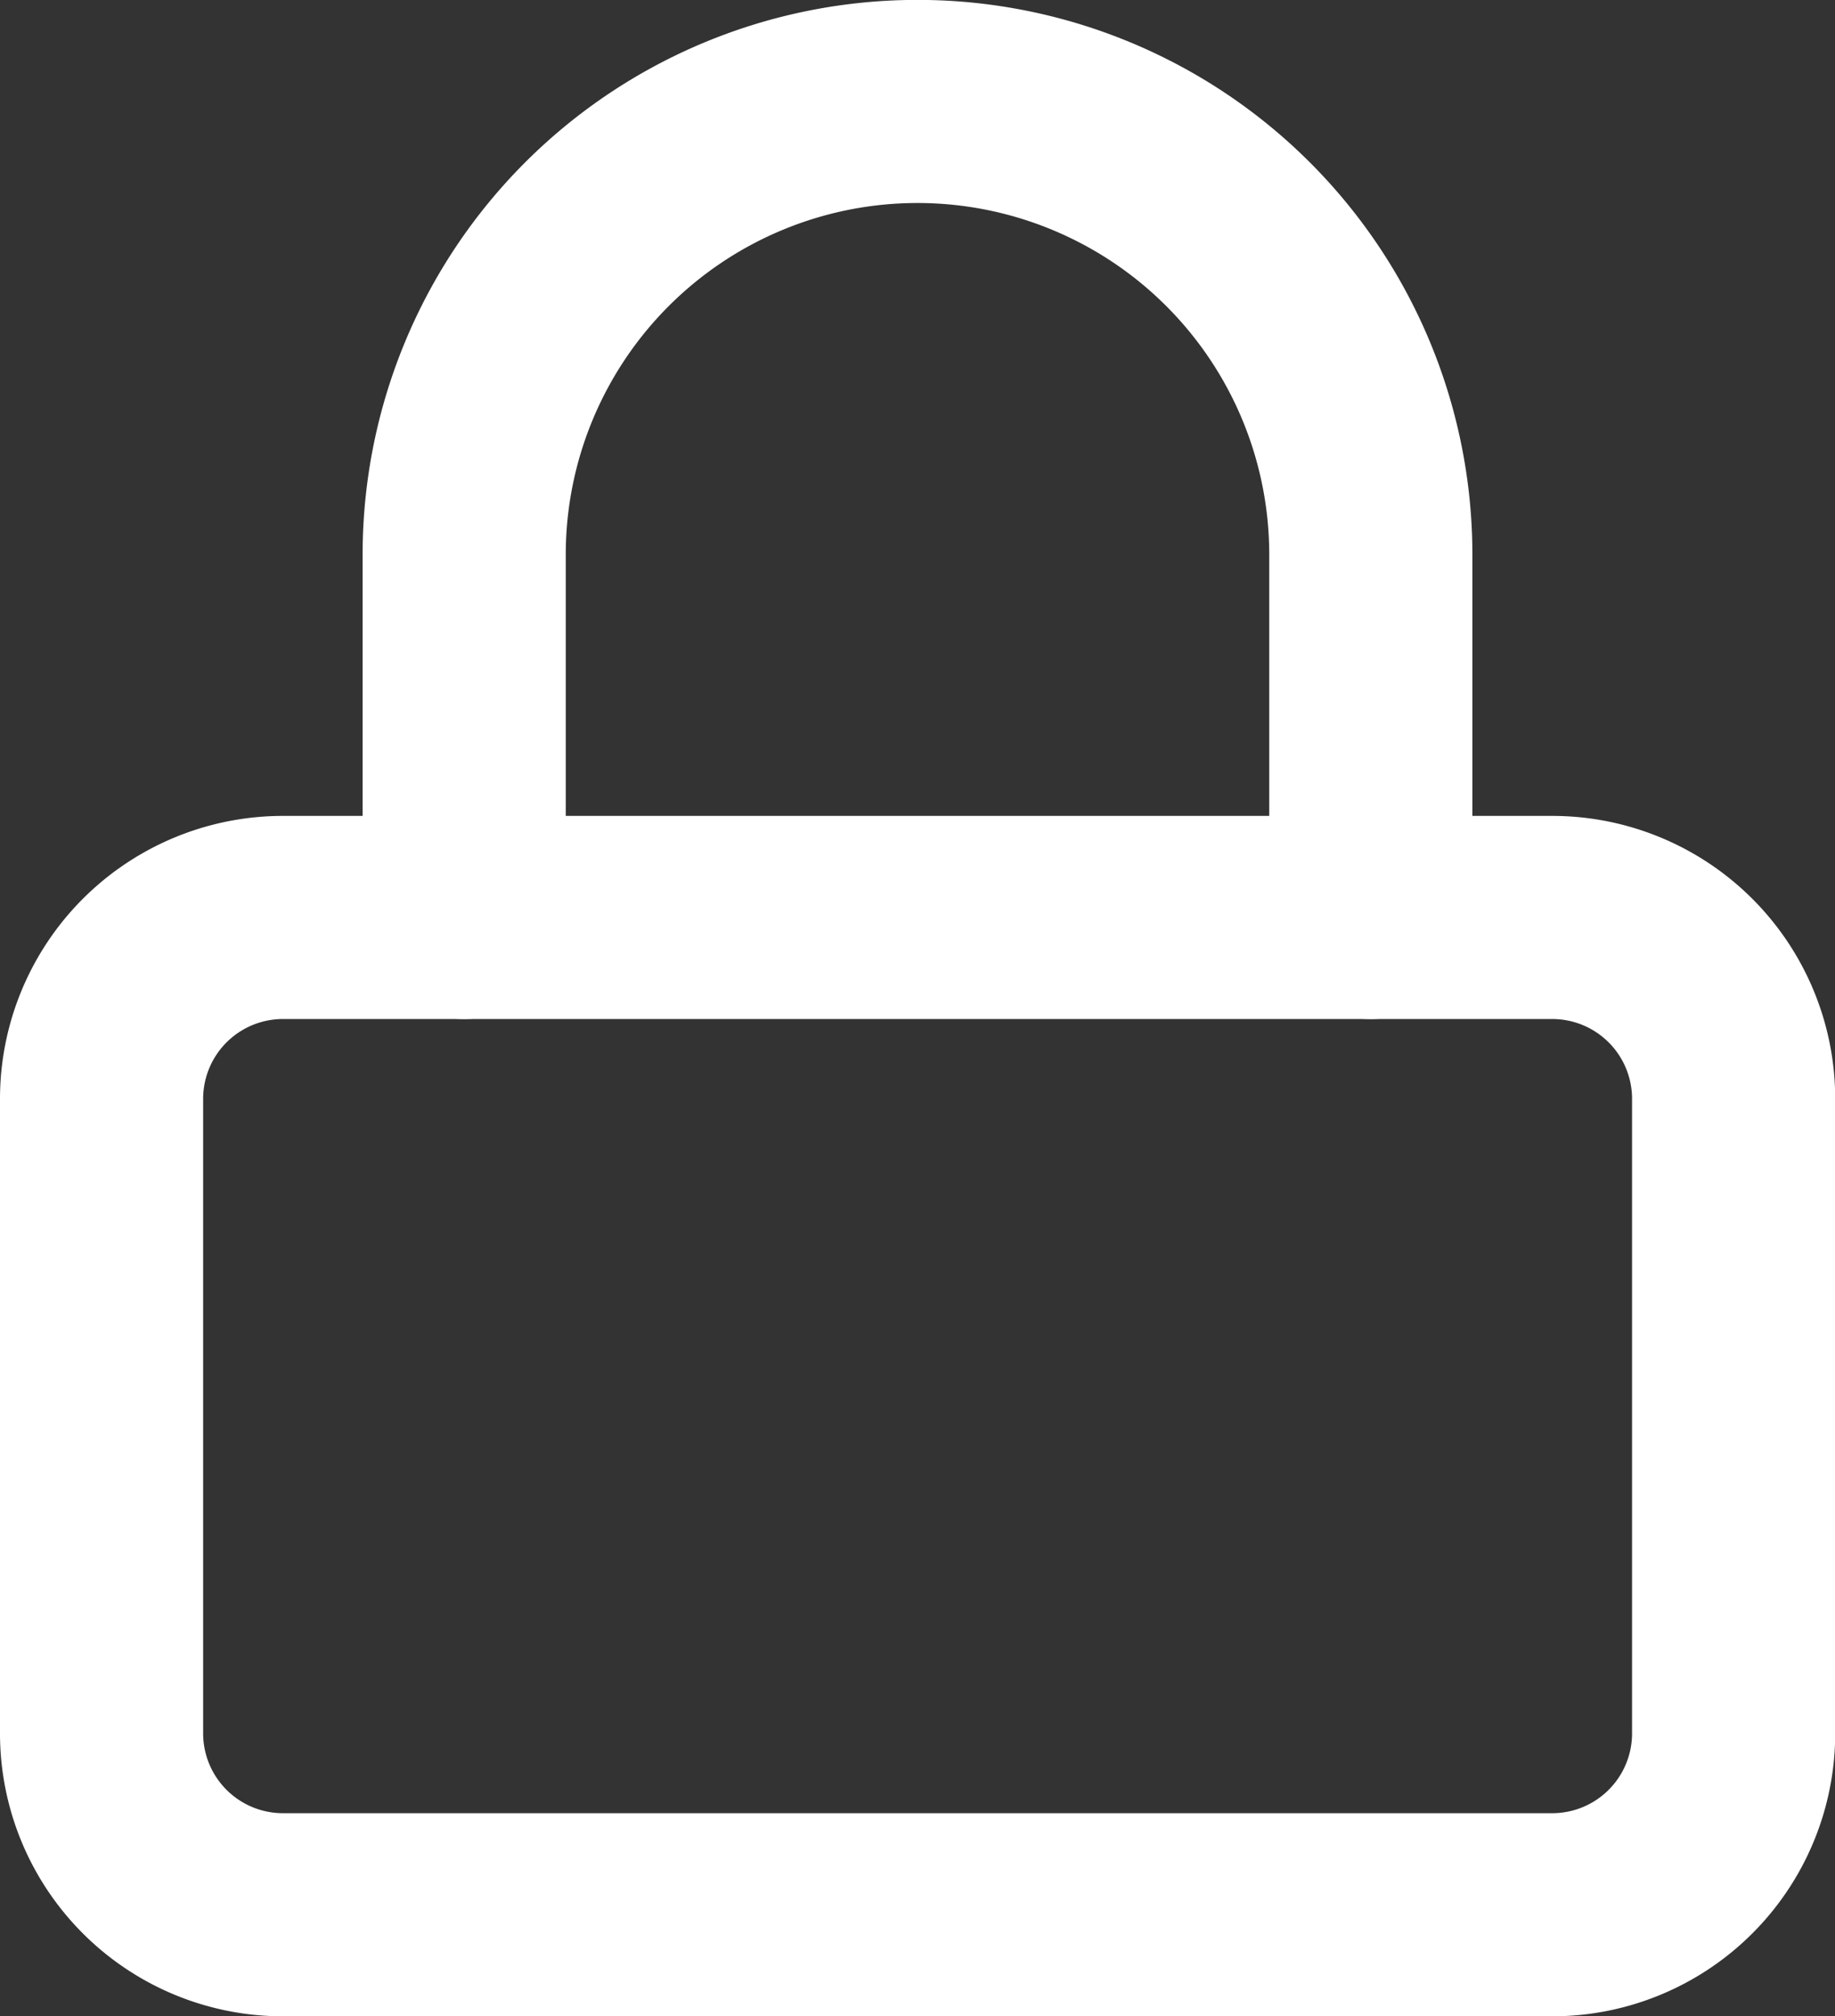 <svg xmlns="http://www.w3.org/2000/svg" width="9.033" height="9.926" viewBox="0 0 9.033 9.926"><rect x="0" y="0" width="9.033" height="9.926" fill="#333333" stroke="none"/><defs><style>.a{fill:none;stroke:#fff;stroke-linecap:round;stroke-linejoin:round;}</style></defs><g transform="translate(-4 -2.5)"><path class="a" d="M5.393,16.5h6.248a.893.893,0,0,1,.893.893v3.124a.893.893,0,0,1-.893.893H5.393a.893.893,0,0,1-.893-.893V17.393A.893.893,0,0,1,5.393,16.5Z" transform="translate(0 -9.483)"/><path class="a" d="M10.5,7.017V5.231a2.231,2.231,0,1,1,4.463,0V7.017" transform="translate(-4.215)"/></g></svg>